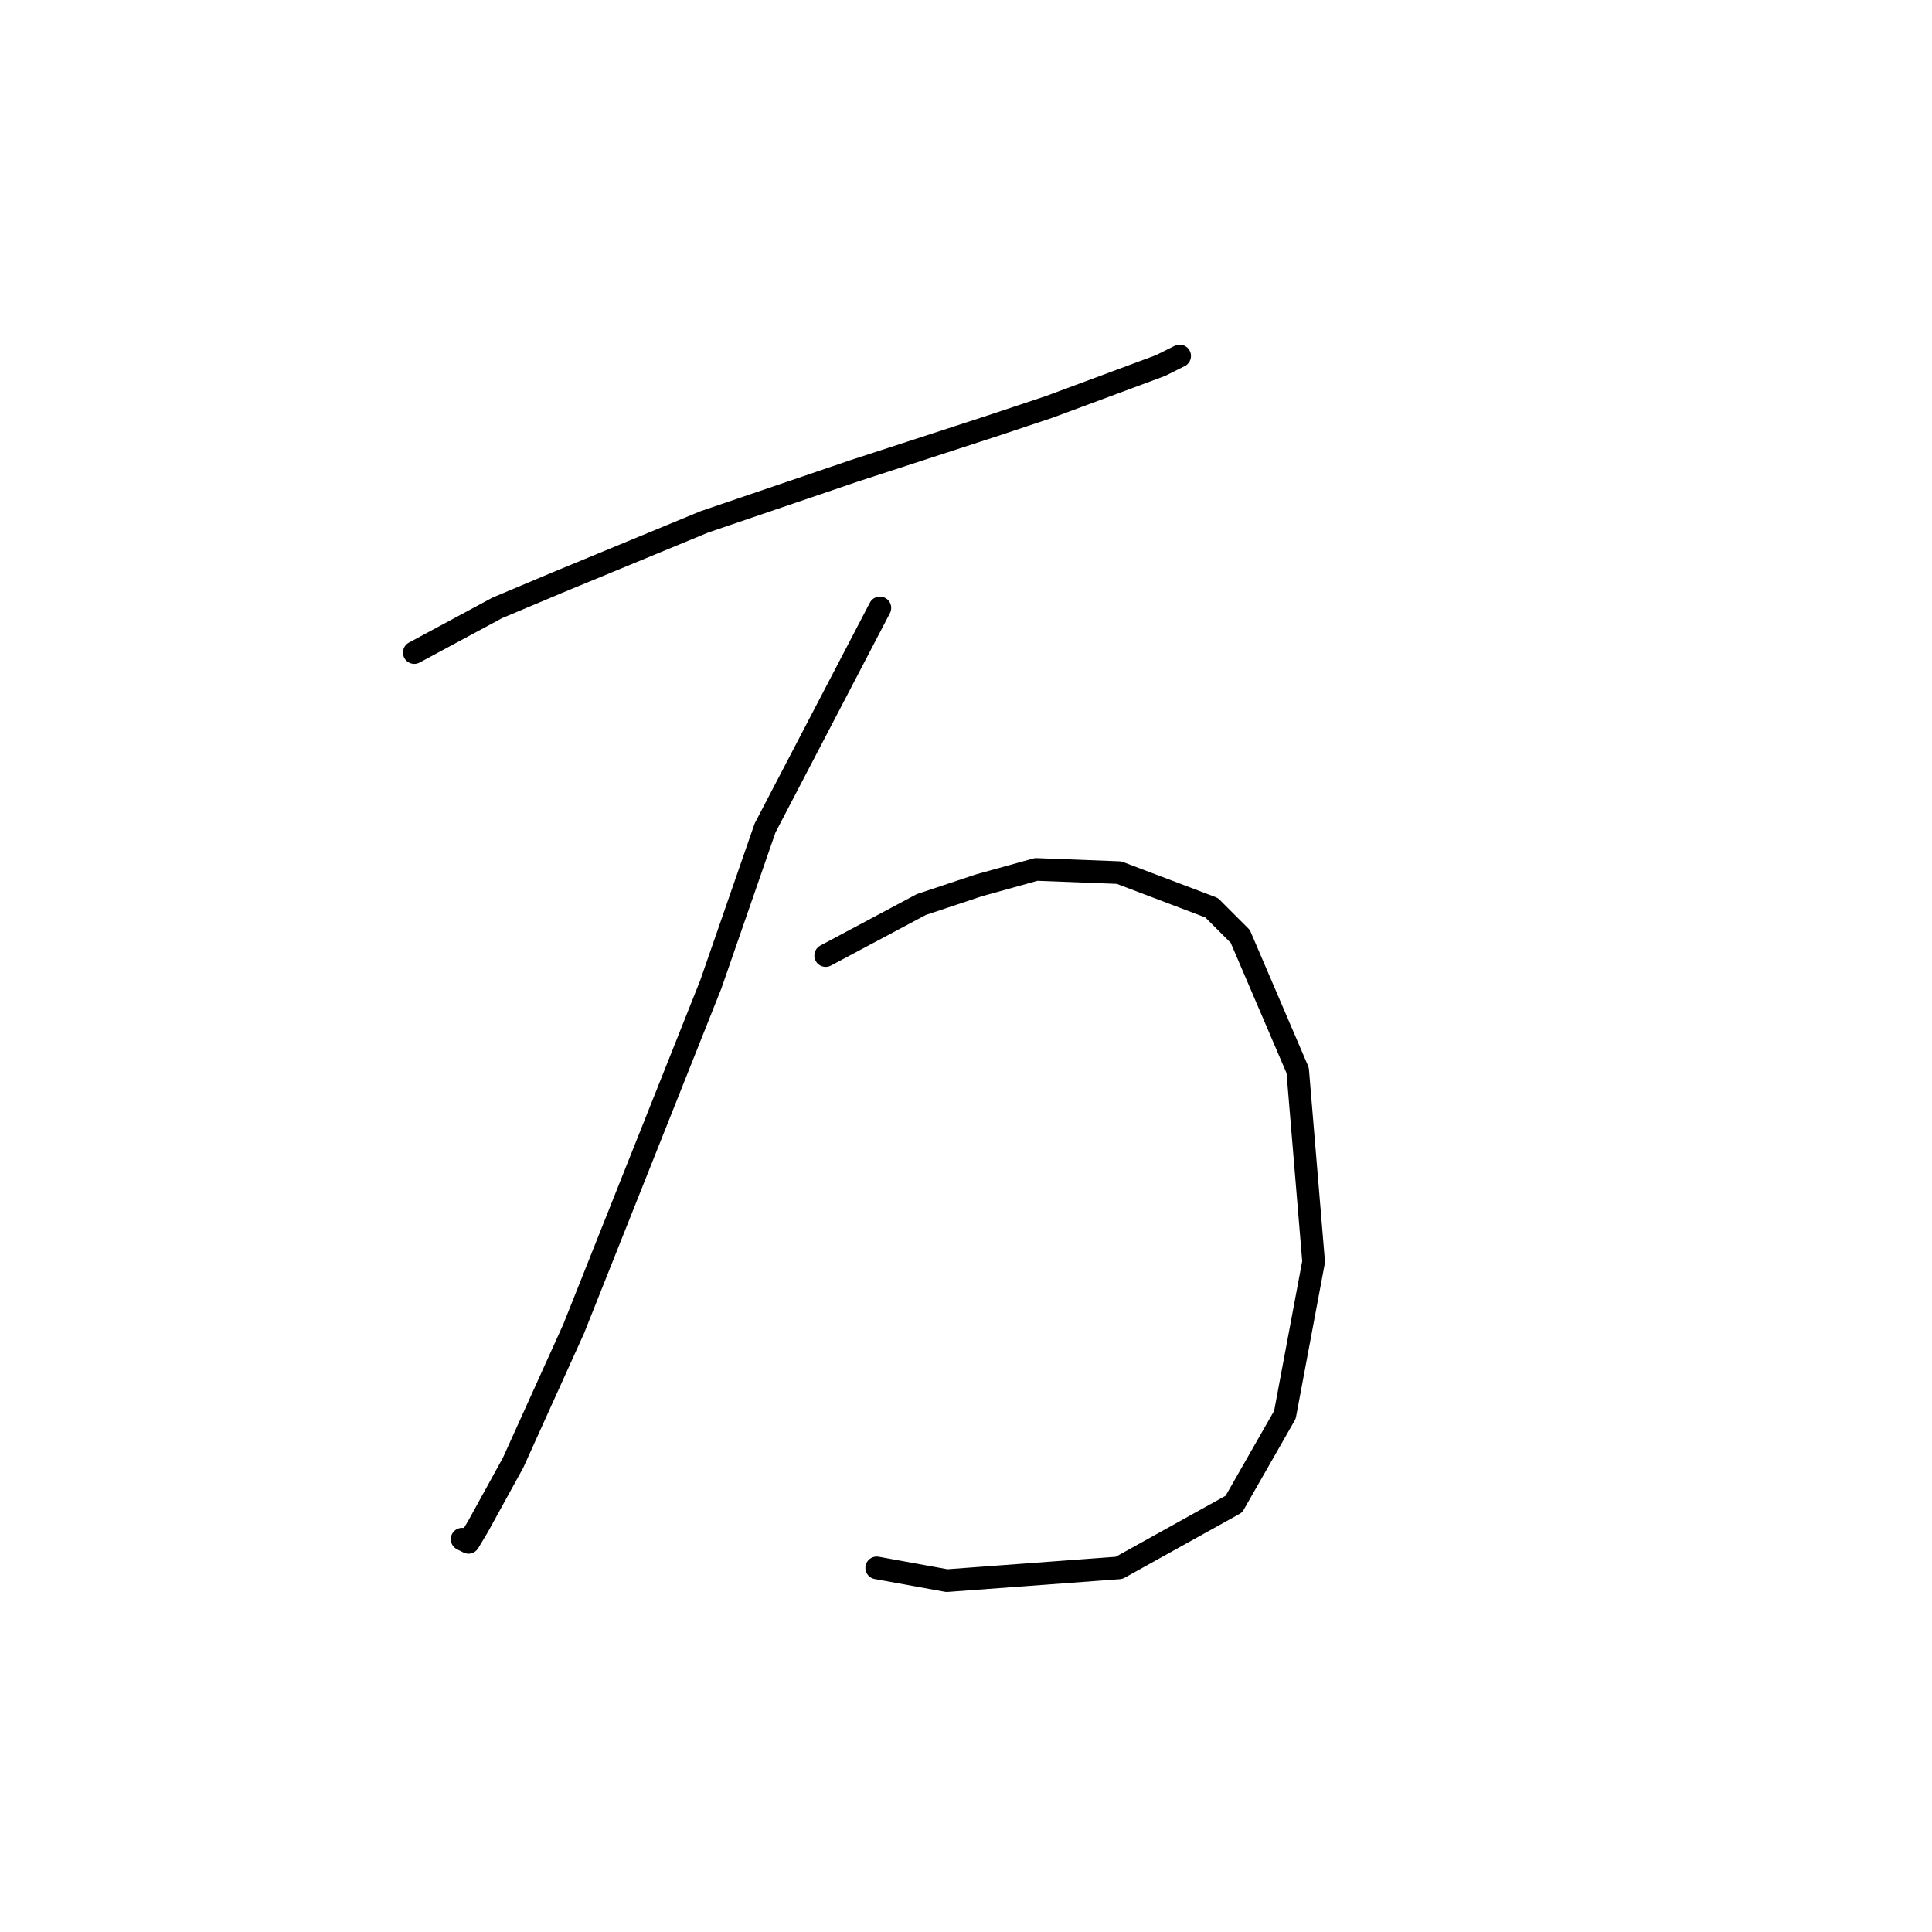 <?xml version="1.0" standalone="no"?>
    <svg width="256" height="256" xmlns="http://www.w3.org/2000/svg" version="1.1">
    <polyline stroke="black" stroke-width="3" stroke-linecap="round" fill="transparent" stroke-linejoin="round" points="54.892 86.469 65.879 80.553 73.908 77.173 93.347 69.143 113.209 62.382 131.38 56.466 138.987 53.93 153.777 48.437 156.312 47.169 156.312 47.169 " />
        <polyline stroke="black" stroke-width="3" stroke-linecap="round" fill="transparent" stroke-linejoin="round" points="116.59 80.553 101.376 109.712 94.192 130.418 76.021 176.058 67.992 193.806 63.344 202.258 62.076 204.371 61.231 203.948 61.231 203.948 " />
        <polyline stroke="black" stroke-width="3" stroke-linecap="round" fill="transparent" stroke-linejoin="round" points="109.406 126.615 122.083 119.854 129.69 117.318 137.296 115.205 148.283 115.628 160.538 120.276 164.342 124.08 171.948 141.828 174.061 167.183 170.258 187.467 163.496 199.3 148.283 207.751 125.464 209.442 116.167 207.751 116.167 207.751 " />
        </svg>